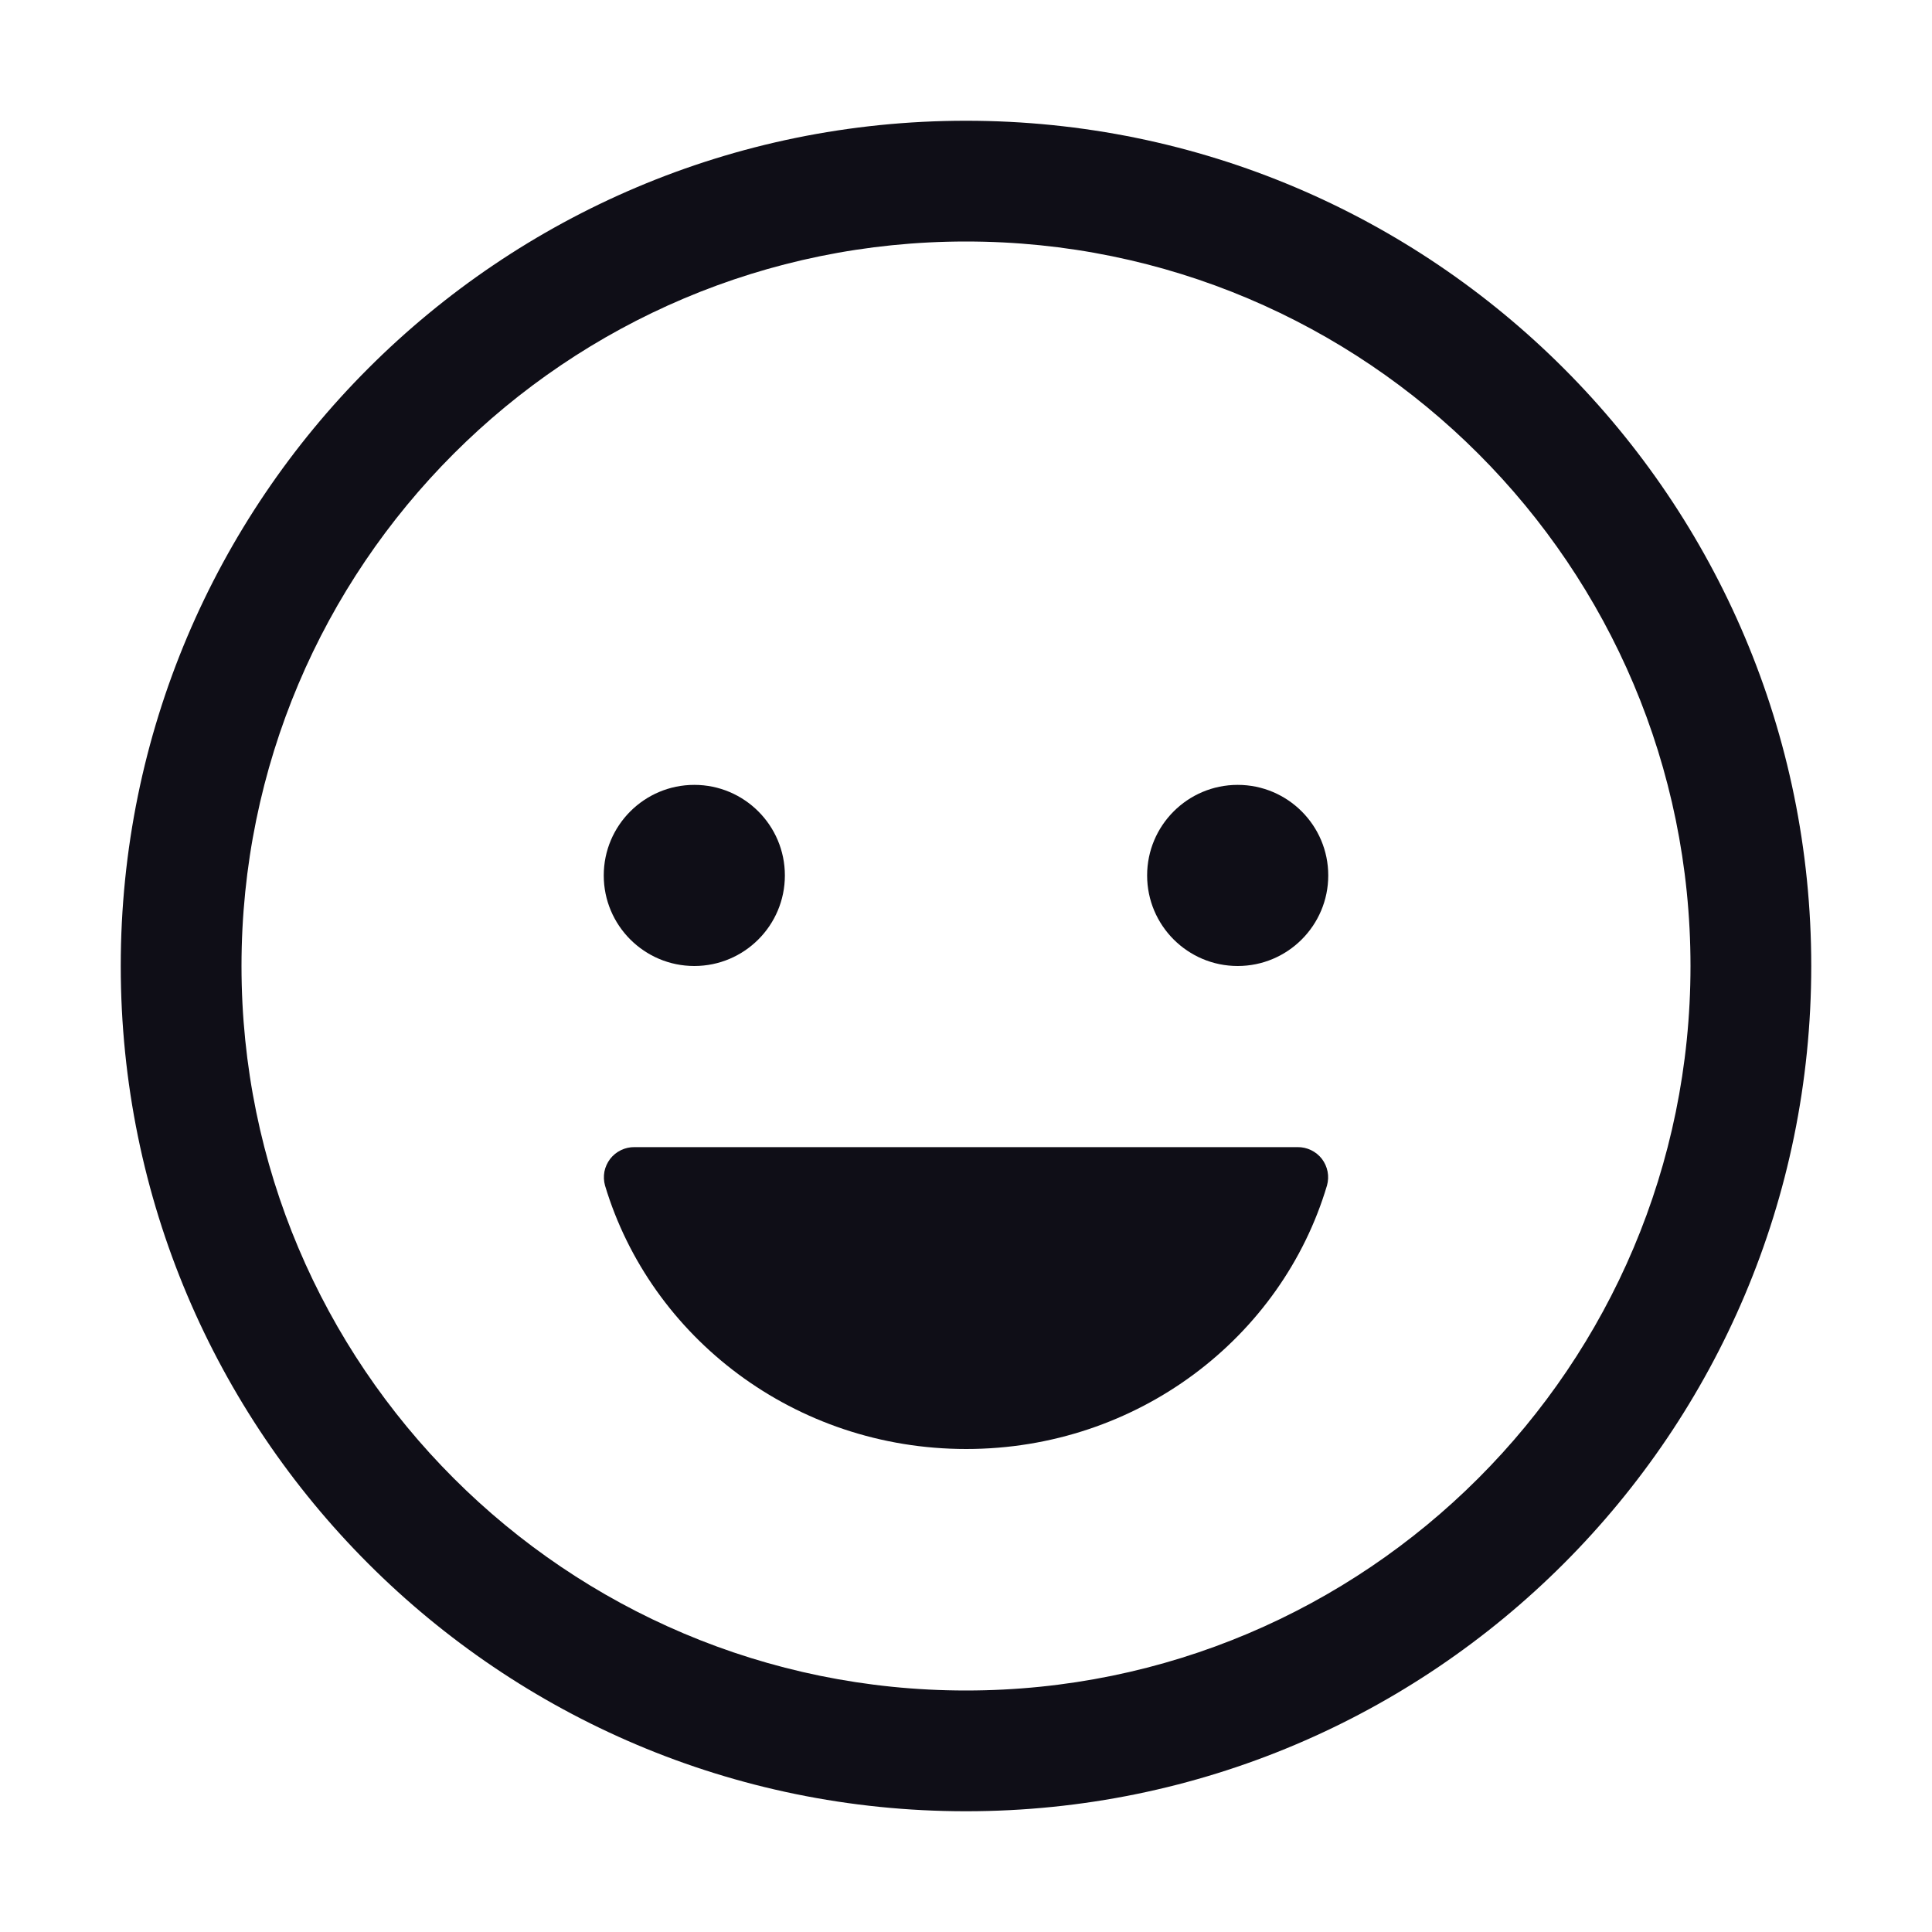 <svg width="32" height="32" viewBox="0 0 32 32" fill="none" xmlns="http://www.w3.org/2000/svg">
<path d="M11.5 16C12.328 16 13 15.328 13 14.5C13 13.672 12.328 13 11.5 13C10.672 13 10 13.672 10 14.5C10 15.328 10.672 16 11.5 16Z" fill="#0F0E17"/>
<path d="M16.003 24C13.164 24 10.777 22.154 10.021 19.636C10 19.561 9.997 19.482 10.011 19.405C10.026 19.329 10.059 19.257 10.106 19.195C10.154 19.133 10.215 19.084 10.285 19.05C10.355 19.016 10.432 18.999 10.51 19H21.491C21.569 18.999 21.646 19.016 21.716 19.05C21.786 19.084 21.847 19.133 21.895 19.195C21.942 19.257 21.974 19.329 21.989 19.405C22.004 19.482 22 19.561 21.979 19.636C21.23 22.154 18.842 24 16.003 24Z" fill="#0F0E17"/>
<path d="M20.5 16C21.328 16 22 15.328 22 14.5C22 13.672 21.328 13 20.5 13C19.672 13 19 13.672 19 14.5C19 15.328 19.672 16 20.5 16Z" fill="#0F0E17"/>
<path fill-rule="evenodd" clip-rule="evenodd" d="M16 4C9.373 4 4 9.373 4 16C4 22.627 9.373 28 16 28C22.627 28 28 22.627 28 16C28 9.373 22.627 4 16 4ZM2 16C2 8.268 8.268 2 16 2C23.732 2 30 8.268 30 16C30 23.732 23.732 30 16 30C8.268 30 2 23.732 2 16Z" fill="#0F0E17"/>
</svg>
